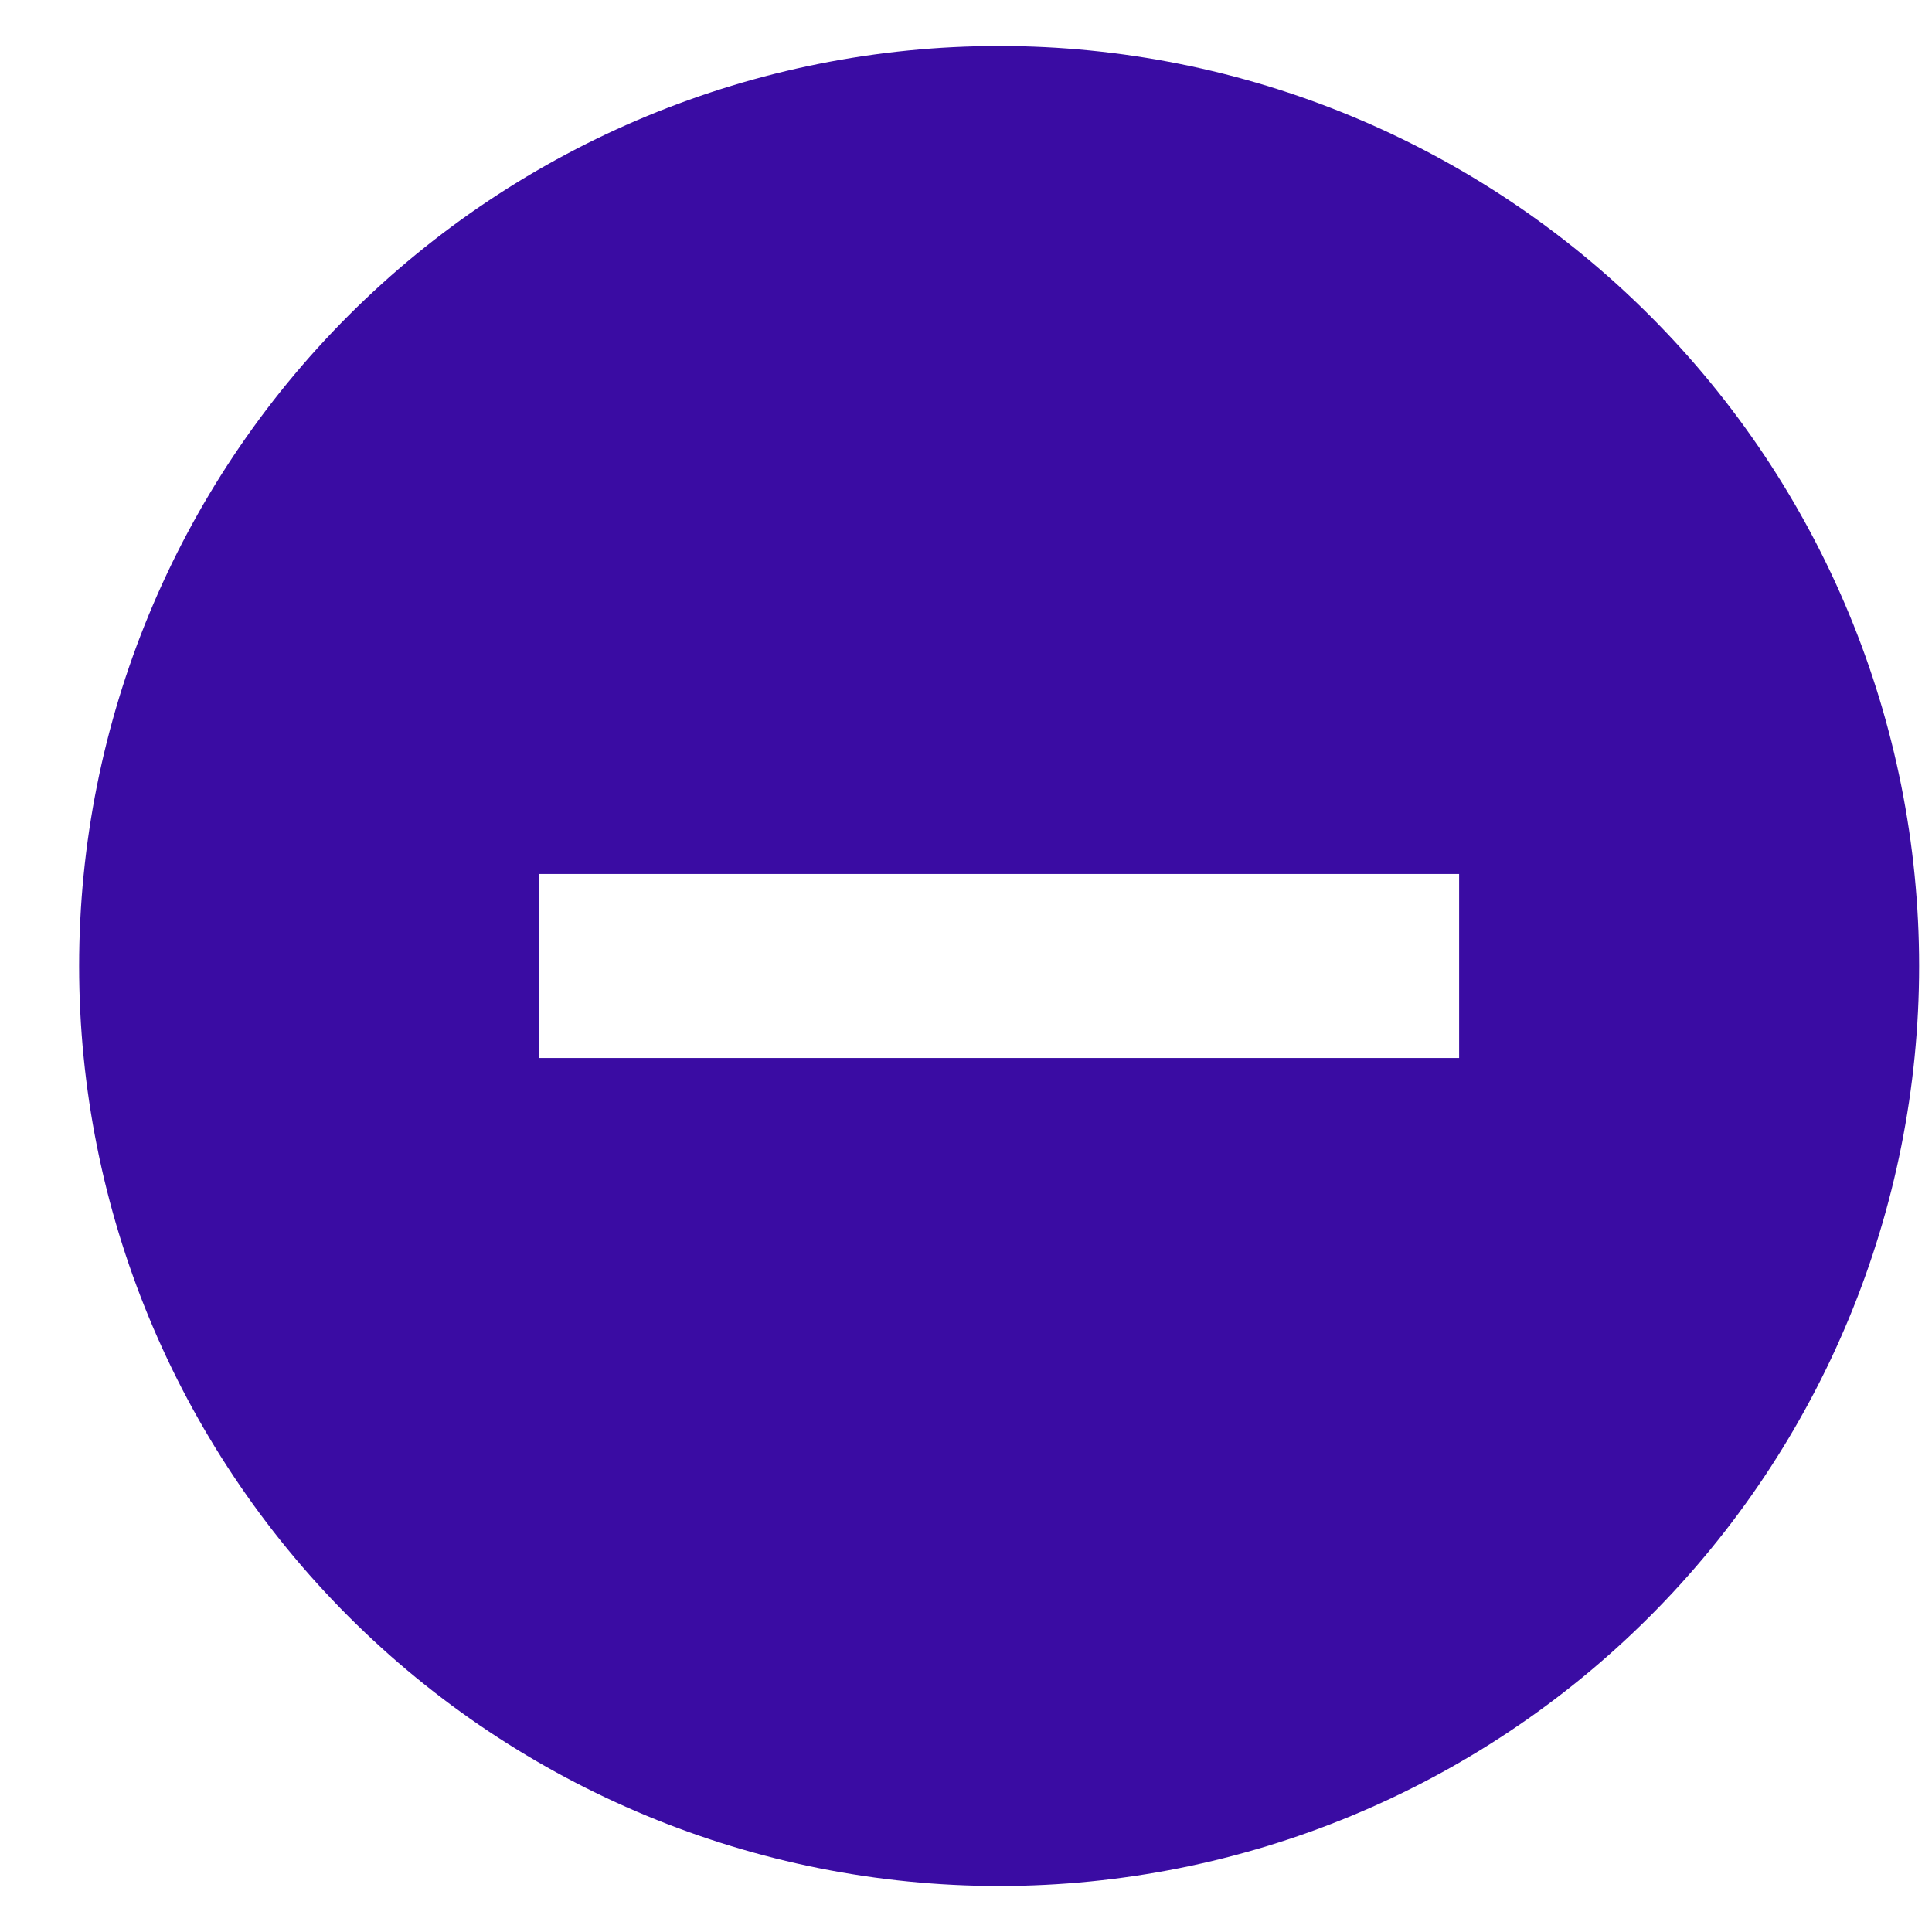 <svg width="30" height="30" viewBox="0 0 21 20" fill="none" xmlns="http://www.w3.org/2000/svg">
<g clip-path="url(#clip0_410_674)">
<path d="M10.86 20C8.208 20 5.664 18.946 3.789 17.071C1.914 15.196 0.86 12.652 0.86 10C0.86 7.348 1.914 4.804 3.789 2.929C5.664 1.054 8.208 0 10.86 0C13.512 0 16.056 1.054 17.931 2.929C19.806 4.804 20.86 7.348 20.86 10C20.86 12.652 19.806 15.196 17.931 17.071C16.056 18.946 13.512 20 10.86 20ZM15.86 9H5.86V11H15.86V9Z" fill="#3a0ca3"/>
</g>
<defs>
<clipPath id="clip0_410_674">
<rect width="20" height="20" fill="white" transform="translate(0.86)"/>
</clipPath>
</defs>
</svg>
